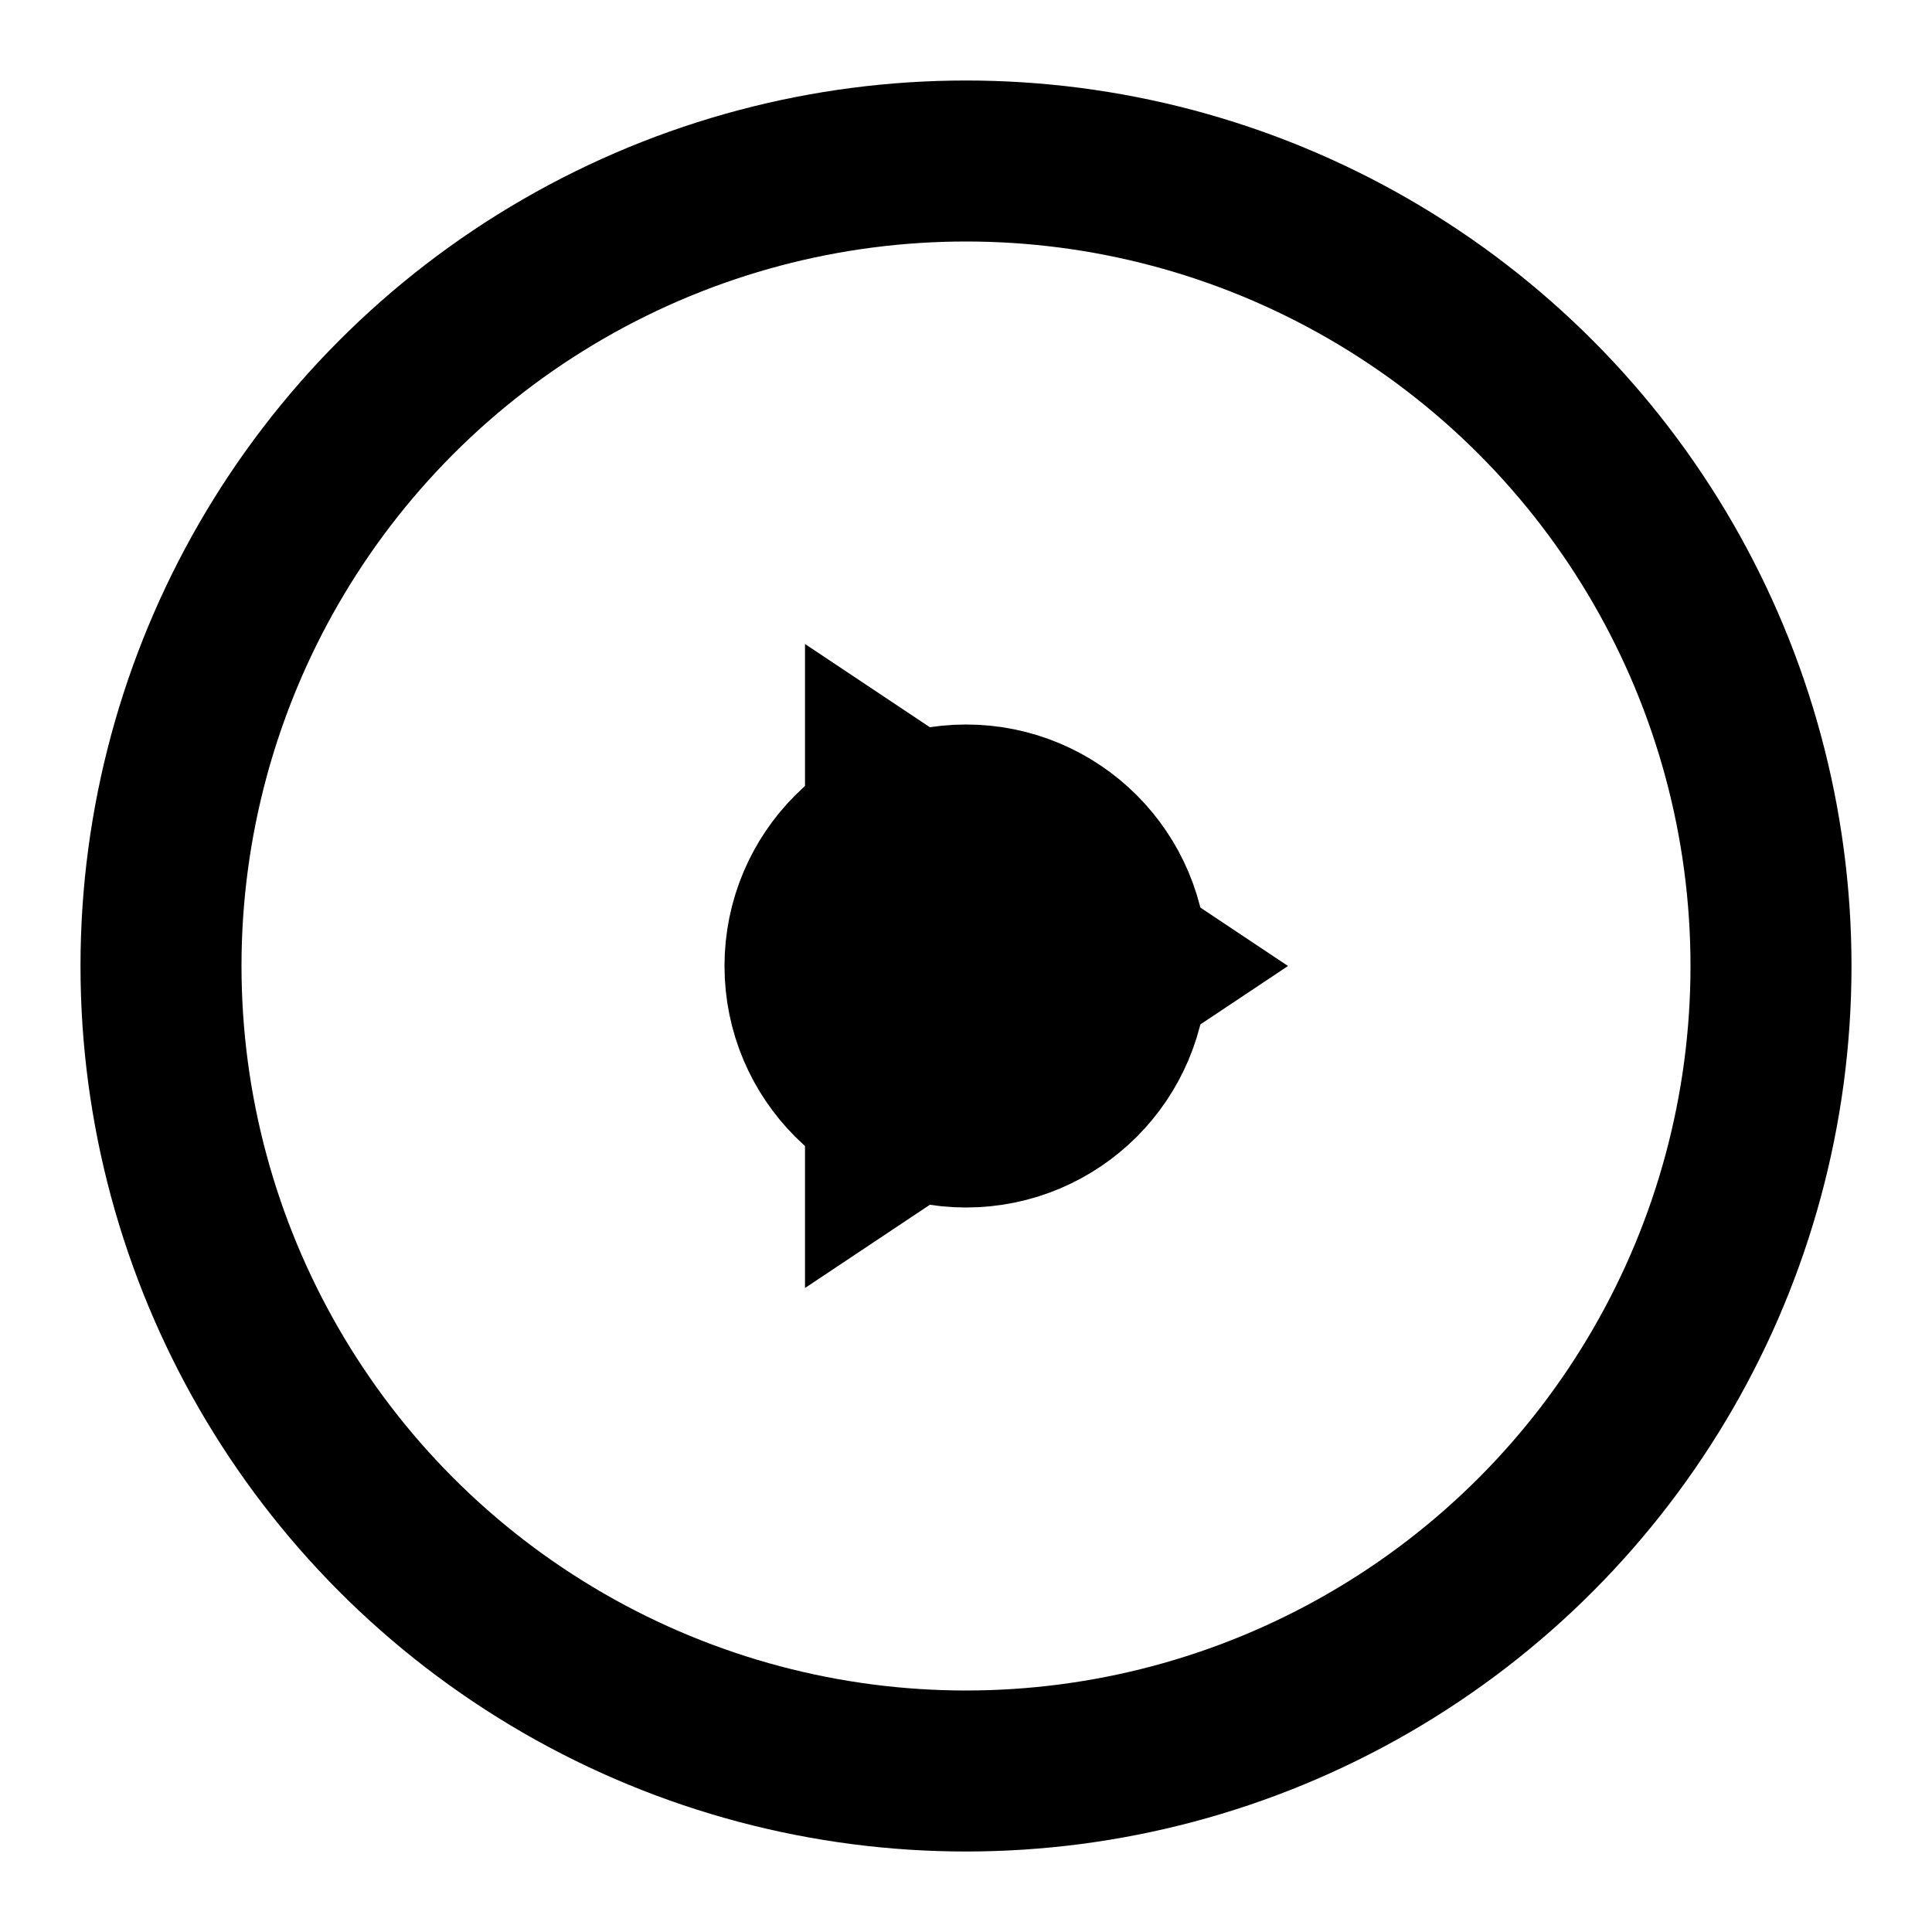 <svg width="24" height="24" viewBox="0 0 24 24" fill="none" xmlns="http://www.w3.org/2000/svg">
  <circle cx="12" cy="12" r="10" stroke="currentColor" stroke-width="2"/>
  <polygon points="10,8 16,12 10,16" fill="currentColor"/>
  <circle cx="12" cy="12" r="2" stroke="currentColor" stroke-width="2" fill="none"/>
</svg>
